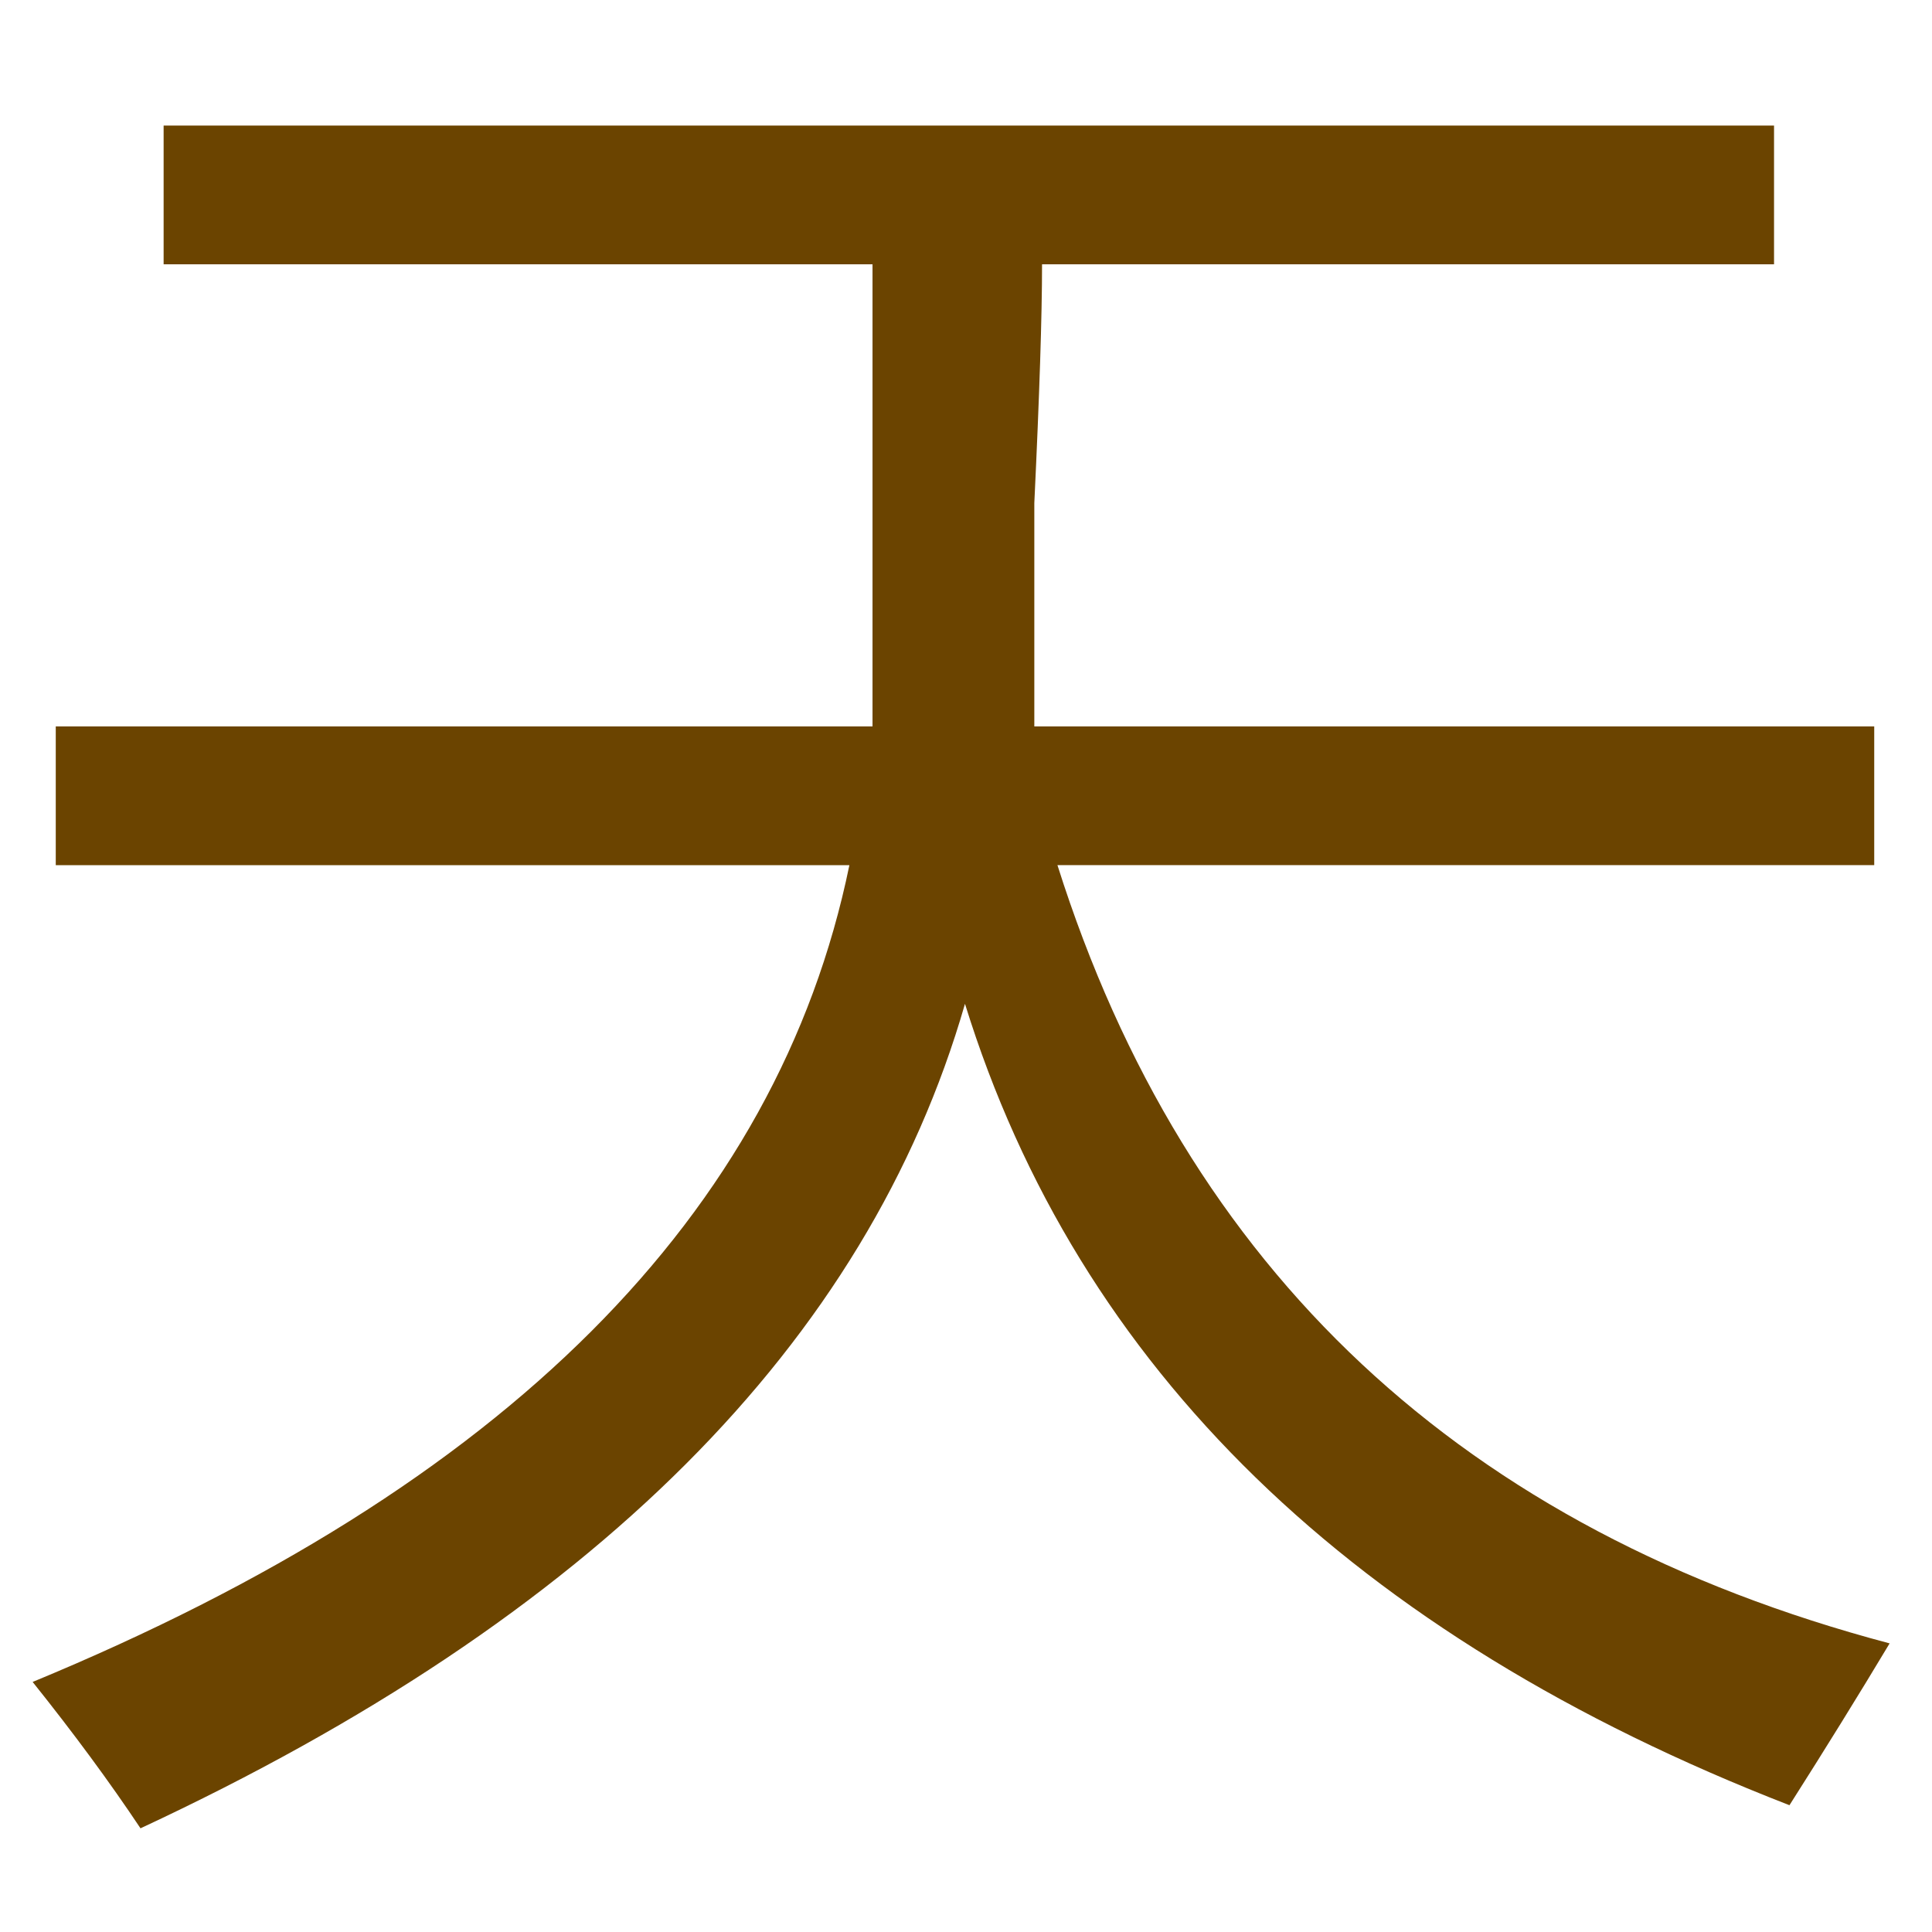 <?xml version="1.0" standalone="no"?><!DOCTYPE svg PUBLIC "-//W3C//DTD SVG 1.1//EN" "http://www.w3.org/Graphics/SVG/1.1/DTD/svg11.dtd"><svg class="icon" width="200px" height="200.00px" viewBox="0 0 1024 1024" version="1.1" xmlns="http://www.w3.org/2000/svg"><path fill="#6B4400" d="M17.299 891.462c250.48-103.456 394.784-247.76 432.896-432.912L29.556 458.549l0-73.535 432.896 0c0-8.16 0-16.32 0-24.496 0-57.151 0-130.624 0-220.432L86.724 140.085 86.724 66.549l853.552 0 0 73.535L552.308 140.084c0 27.216-1.376 69.392-4.096 126.544 0 54.432 0 93.904 0 118.384l445.168 0 0 73.535L560.468 458.547c68.064 215.103 215.088 352.592 441.072 412.479-16.336 27.232-34.032 55.824-53.088 85.776-231.424-89.856-377.088-231.44-436.992-424.752C459.716 711.765 314.052 857.414 74.467 969.045 58.132 944.534 39.076 918.678 17.299 891.462z" /></svg>